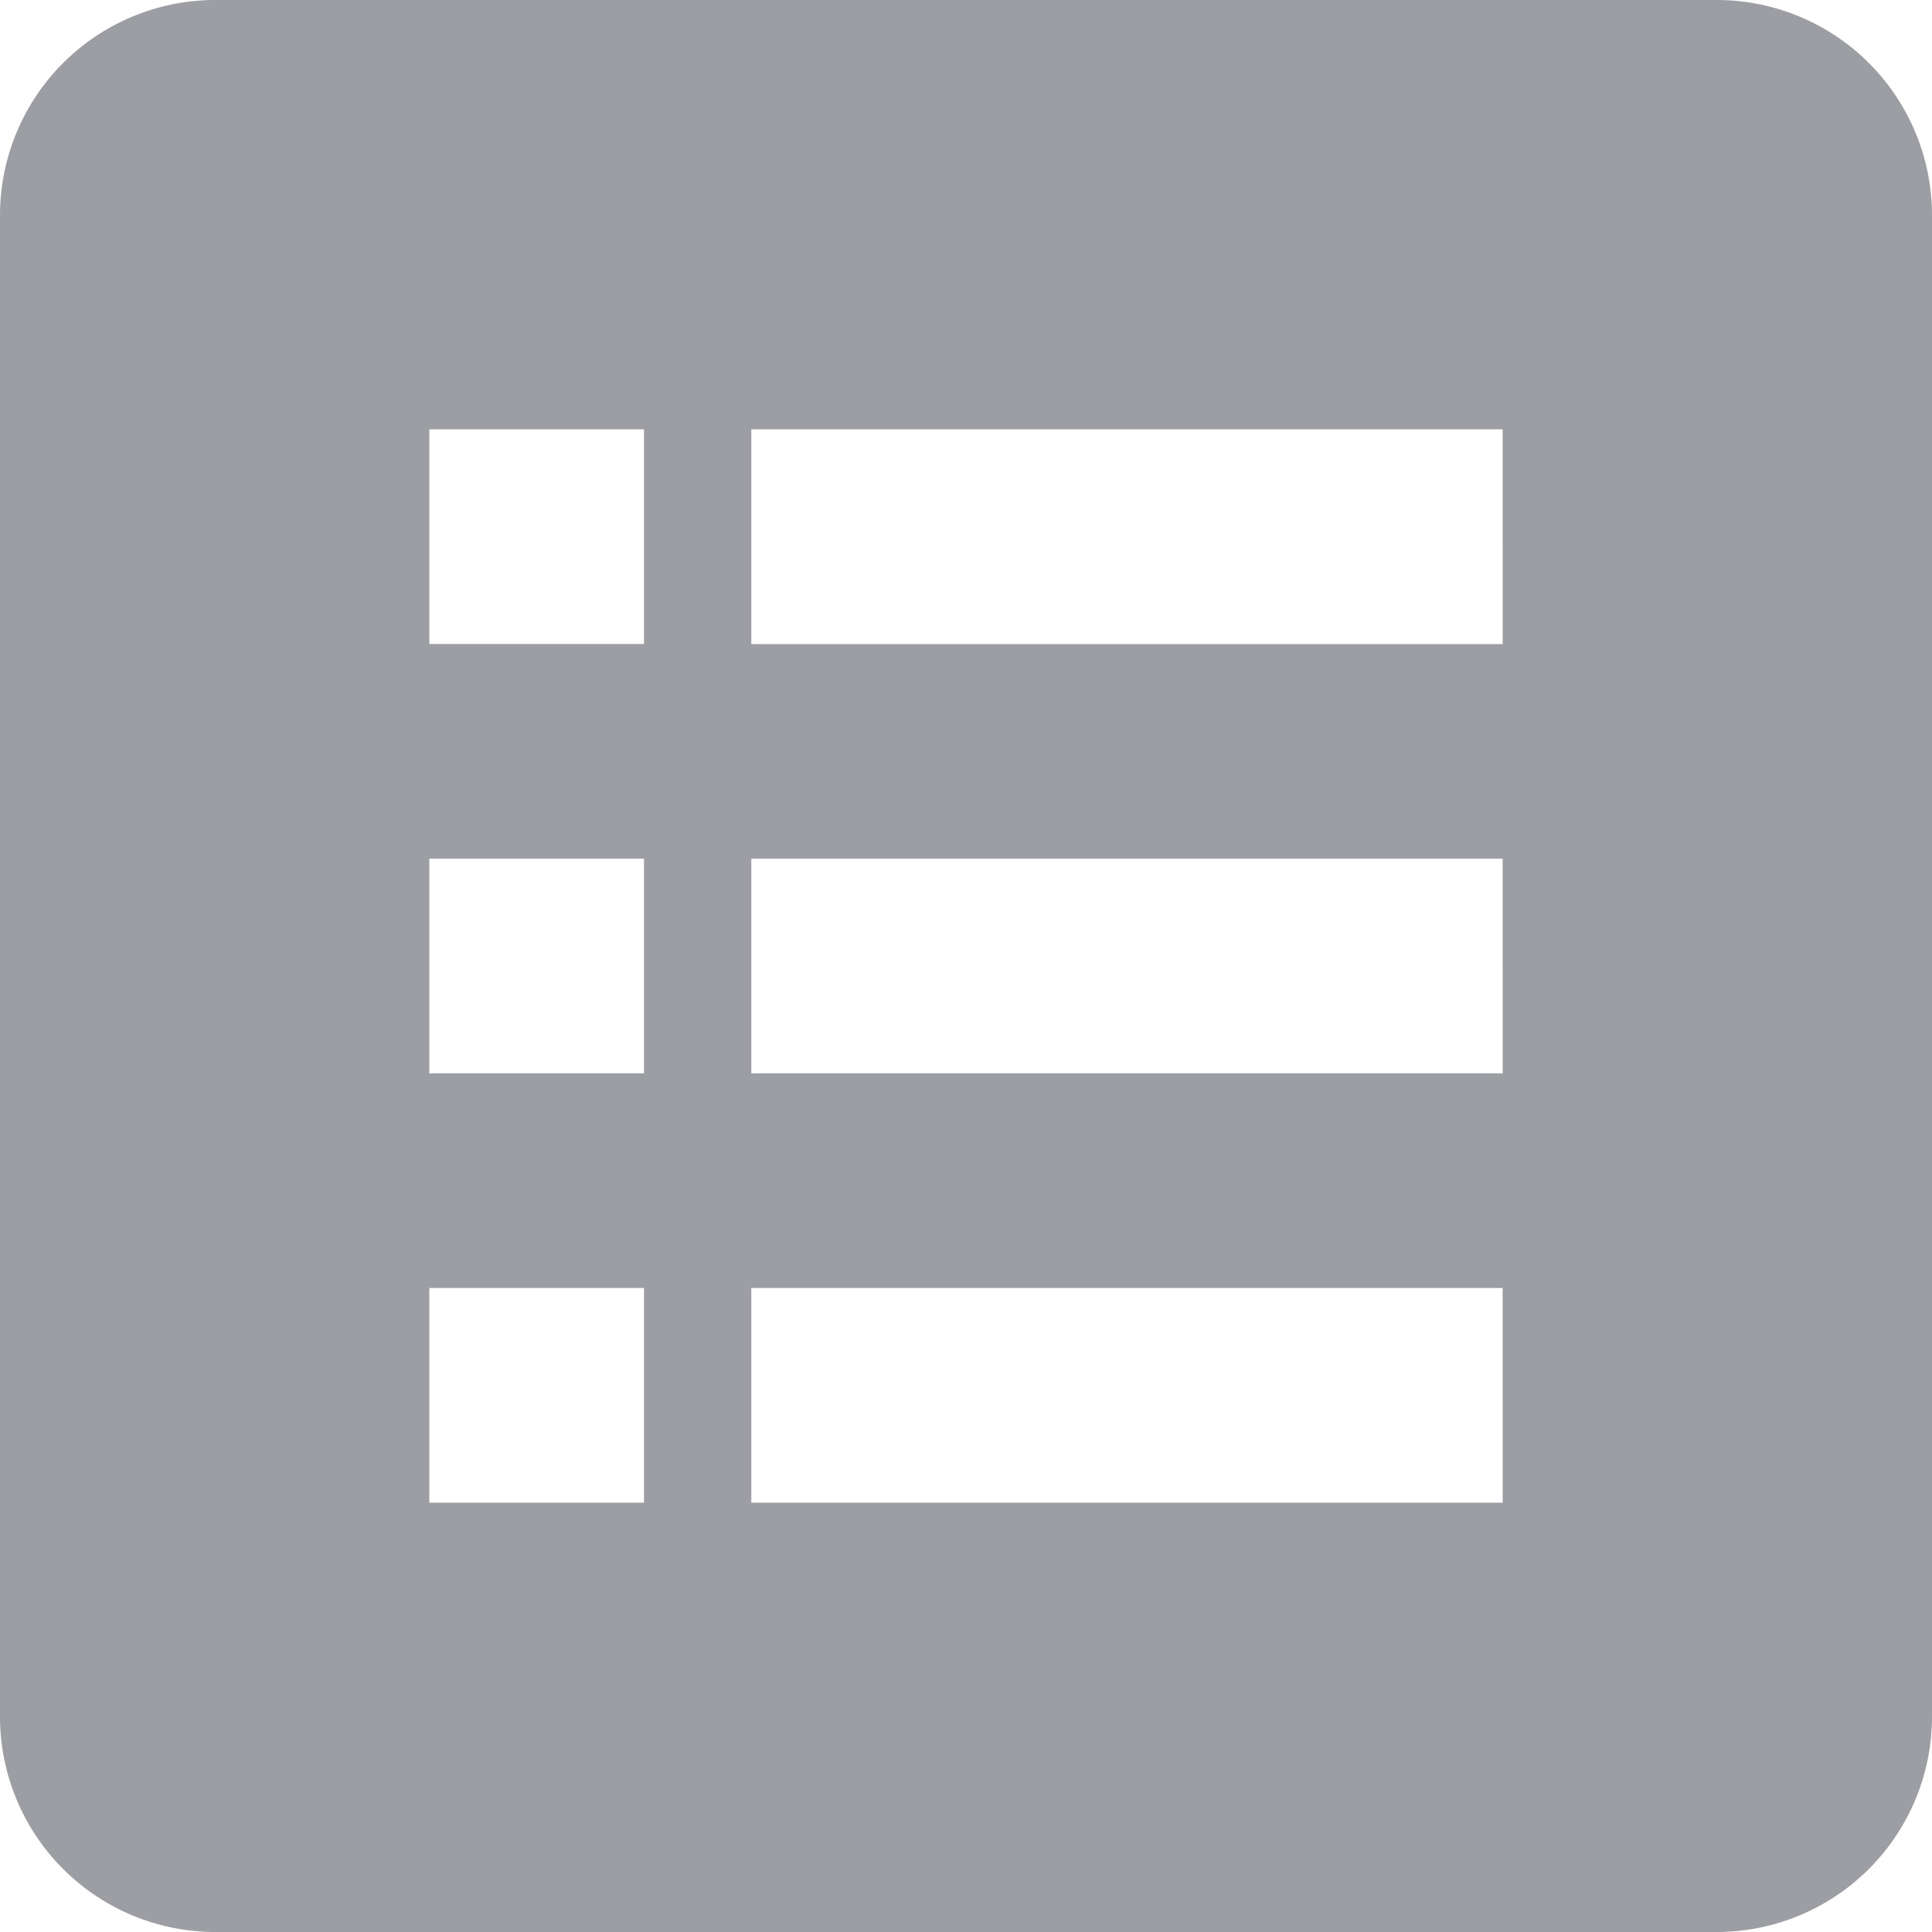 <svg xmlns="http://www.w3.org/2000/svg" width="24" height="24" viewBox="0 0 24 24">
  <path id="btn-order-history" d="M24.333,3H5.667A2.675,2.675,0,0,0,3,5.667V24.333A2.675,2.675,0,0,0,5.667,27H24.333A2.675,2.675,0,0,0,27,24.333V5.667A2.675,2.675,0,0,0,24.333,3ZM11,21.667H8.333V19H11Zm0-5.333H8.333V13.667H11ZM11,11H8.333V8.333H11ZM21.667,21.667H12.333V19h9.333Zm0-5.333H12.333V13.667h9.333Zm0-5.333H12.333V8.333h9.333Z" transform="translate(-3 -3)" fill="#9d9ea3"/>
</svg>
